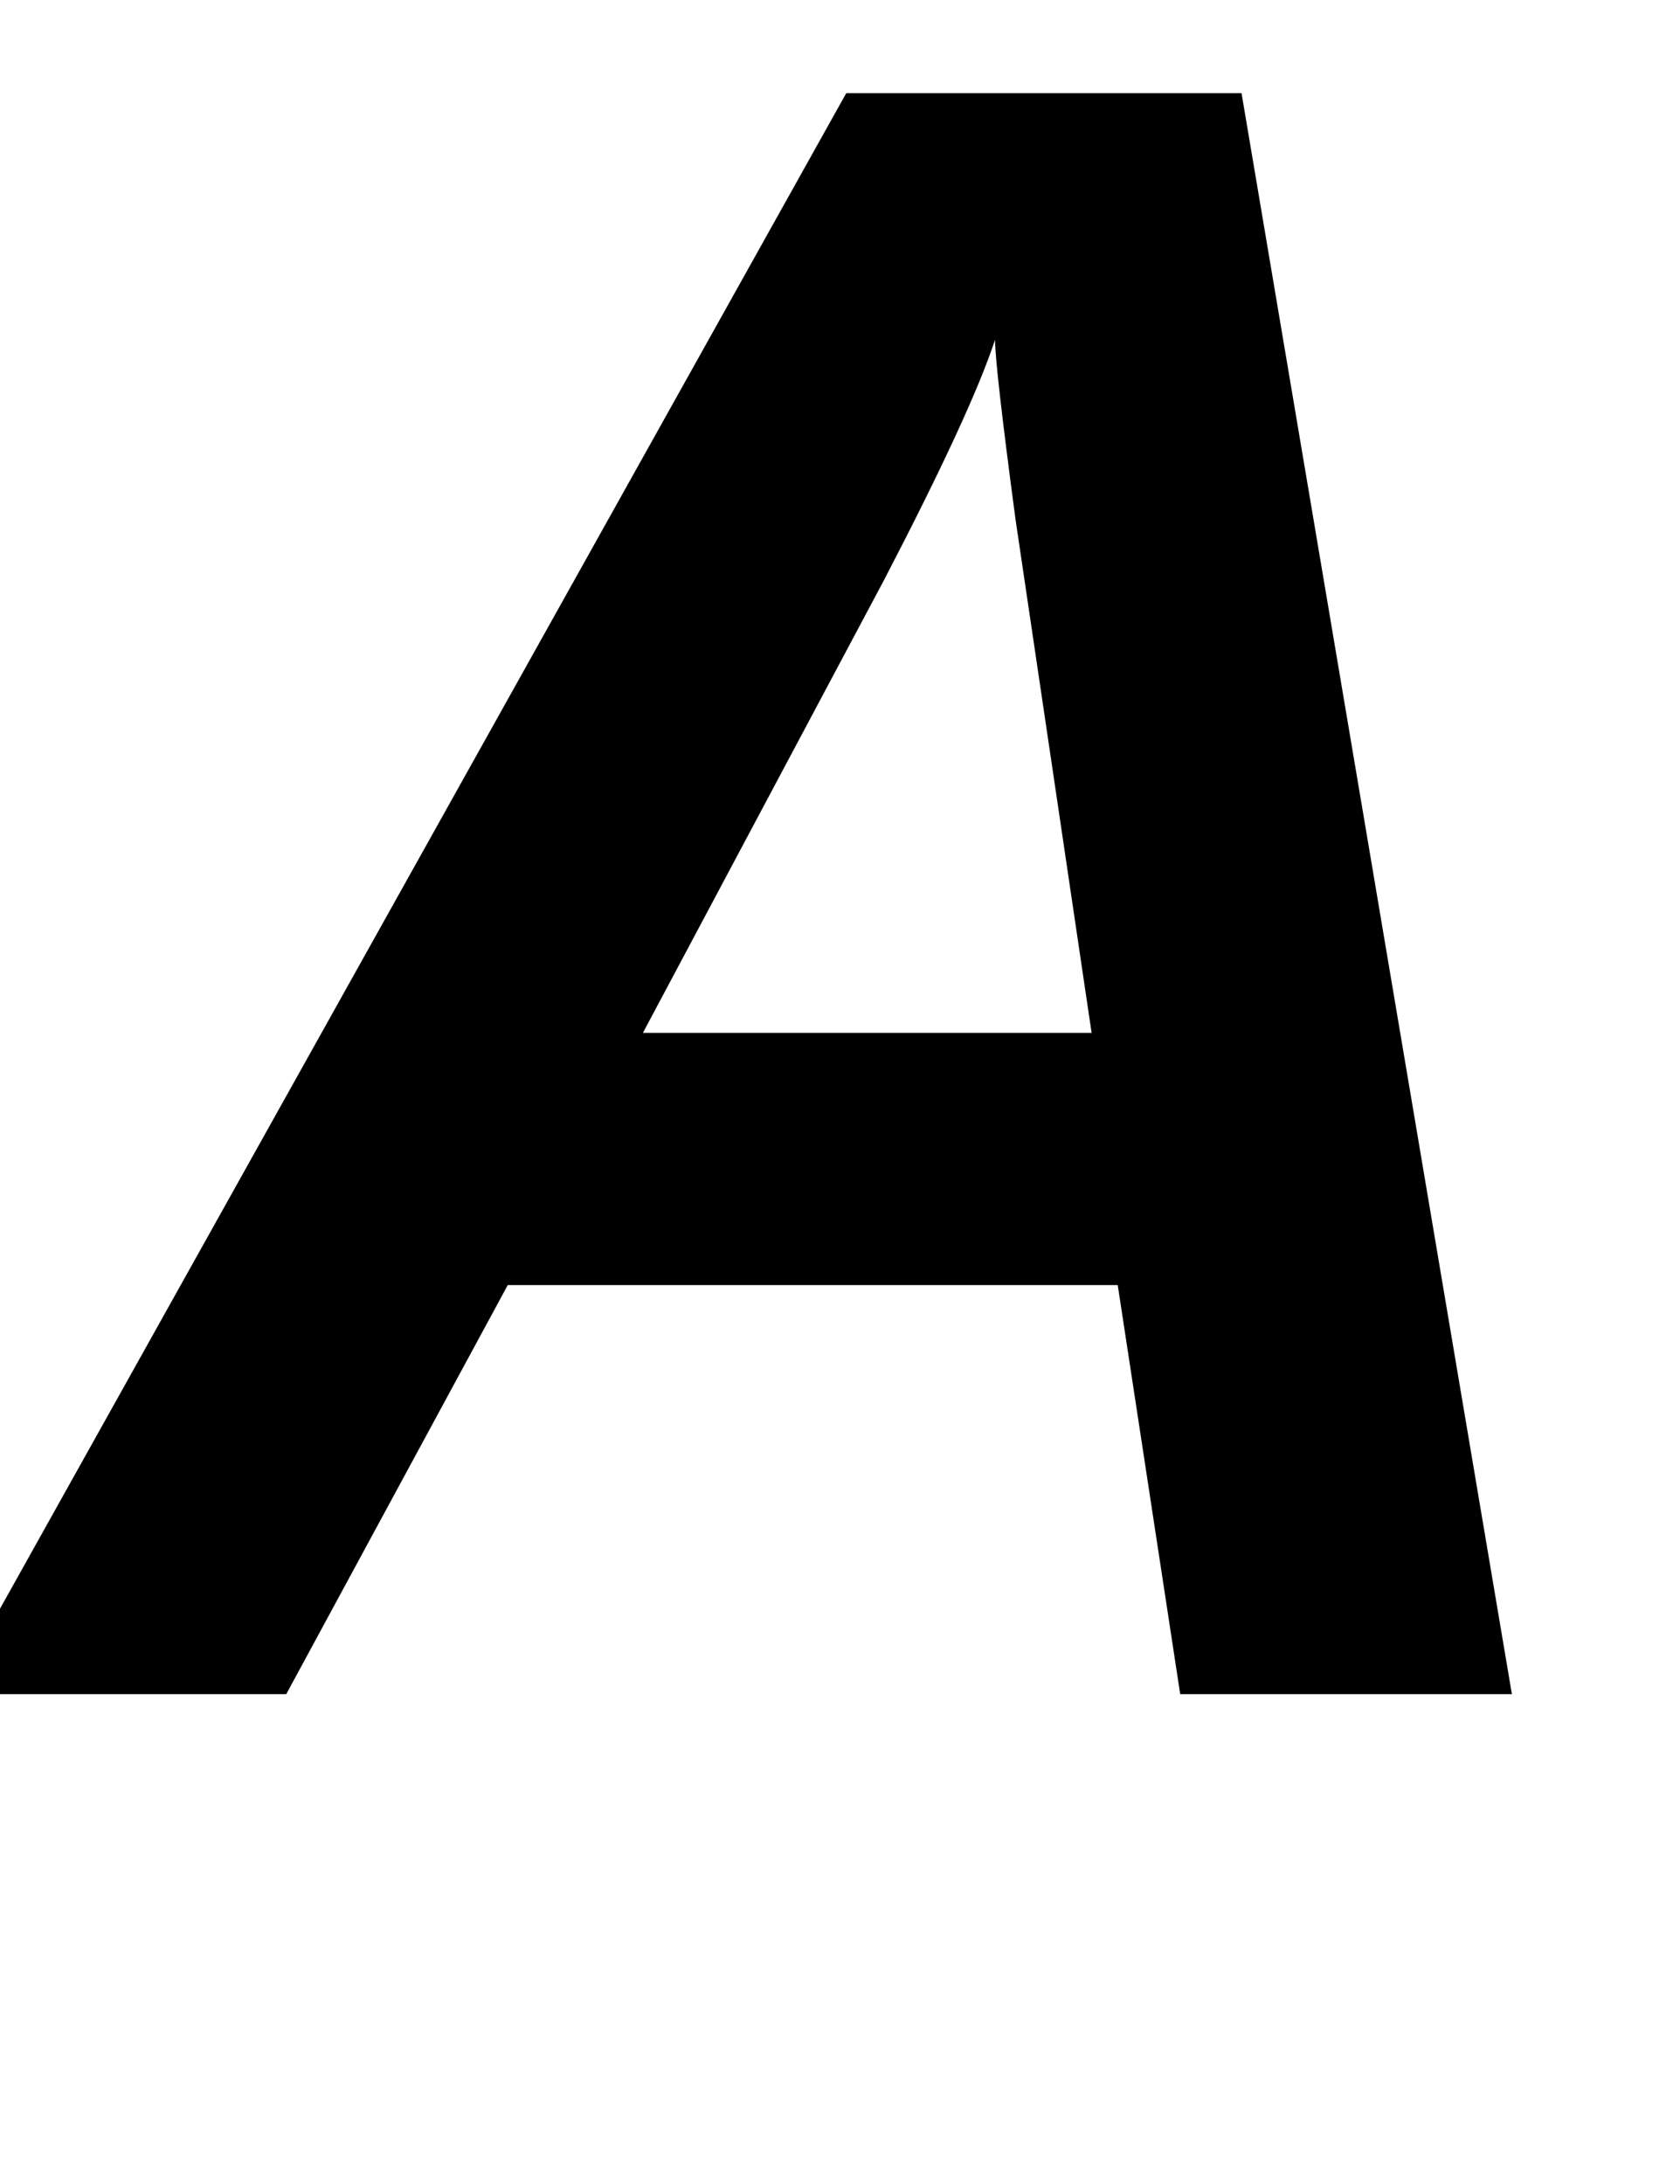 <svg xmlns="http://www.w3.org/2000/svg" viewBox="0 -1491 1479 1922">
    <g transform="scale(1, -1)">
        <path d="M1039 0 984 360H447L252 0H-42L745 1409H1093L1331 0ZM876 1192Q855 1128 778 980L566 582H961L894 1034Q876 1169 876 1192Z"/>
    </g>
</svg>
